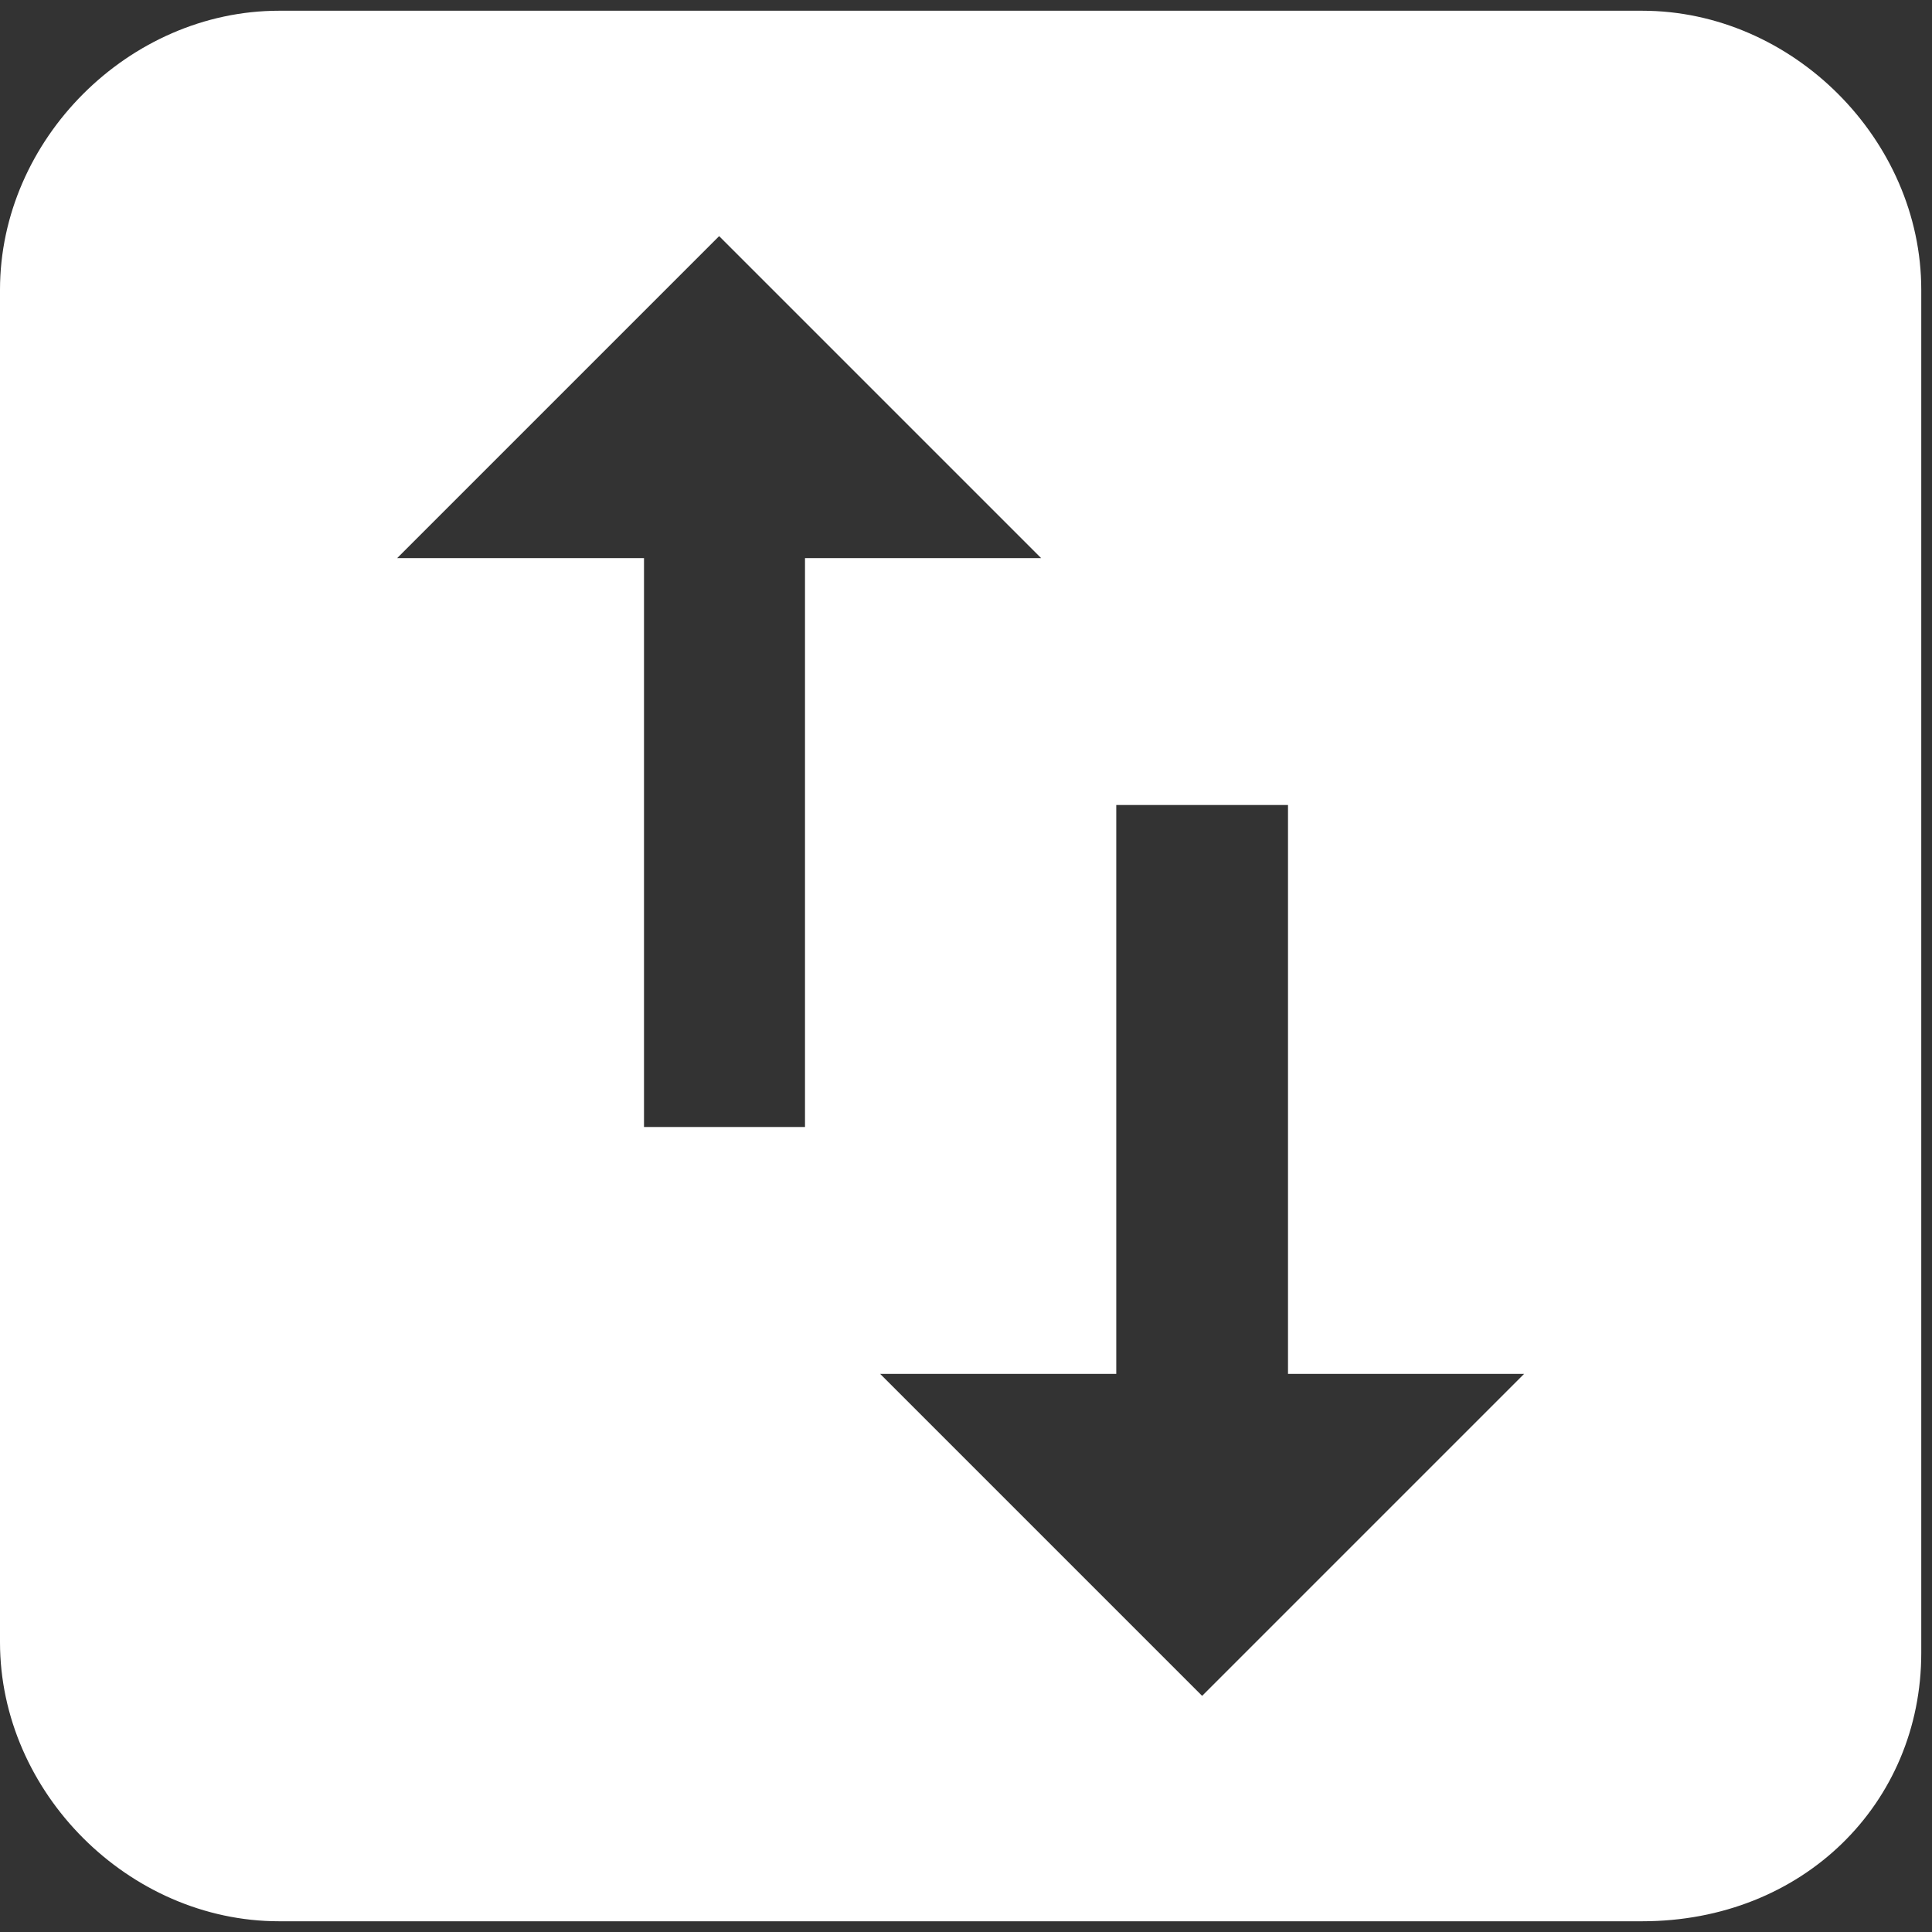 <?xml version="1.0" encoding="utf-8"?>
<!-- Generator: Adobe Illustrator 23.0.3, SVG Export Plug-In . SVG Version: 6.00 Build 0)  -->
<svg version="1.1" id="Livello_1" xmlns="http://www.w3.org/2000/svg" xmlns:xlink="http://www.w3.org/1999/xlink" x="0px" y="0px"
	 viewBox="0 0 18 18" style="enable-background:new 0 0 18 18;" xml:space="preserve">
<rect x="0" y="0" width="18" height="18" fill="#333333" stroke="none"/>
<style type="text/css">
	.st0{fill:none;}
	.st1{fill:#FFFFFF;}
</style>
<path class="st0" d="M0,0h18v18H0V0z"/>
<path class="st1" d="M15.3,0.1H2.6C1.2,0.1,0,1.3,0,2.7v12.6c0,1.4,1.2,2.6,2.6,2.6h12.7c1.5,0,2.6-1.1,2.6-2.5V2.7
	C17.9,1.3,16.7,0.1,15.3,0.1z M7.5,10.5H6V5.2H3.7l3-3l3,3H7.5V10.5z M11.2,15.8l-3-3h2.2V7.5H12v5.3h2.2L11.2,15.8z"/>
</svg>
